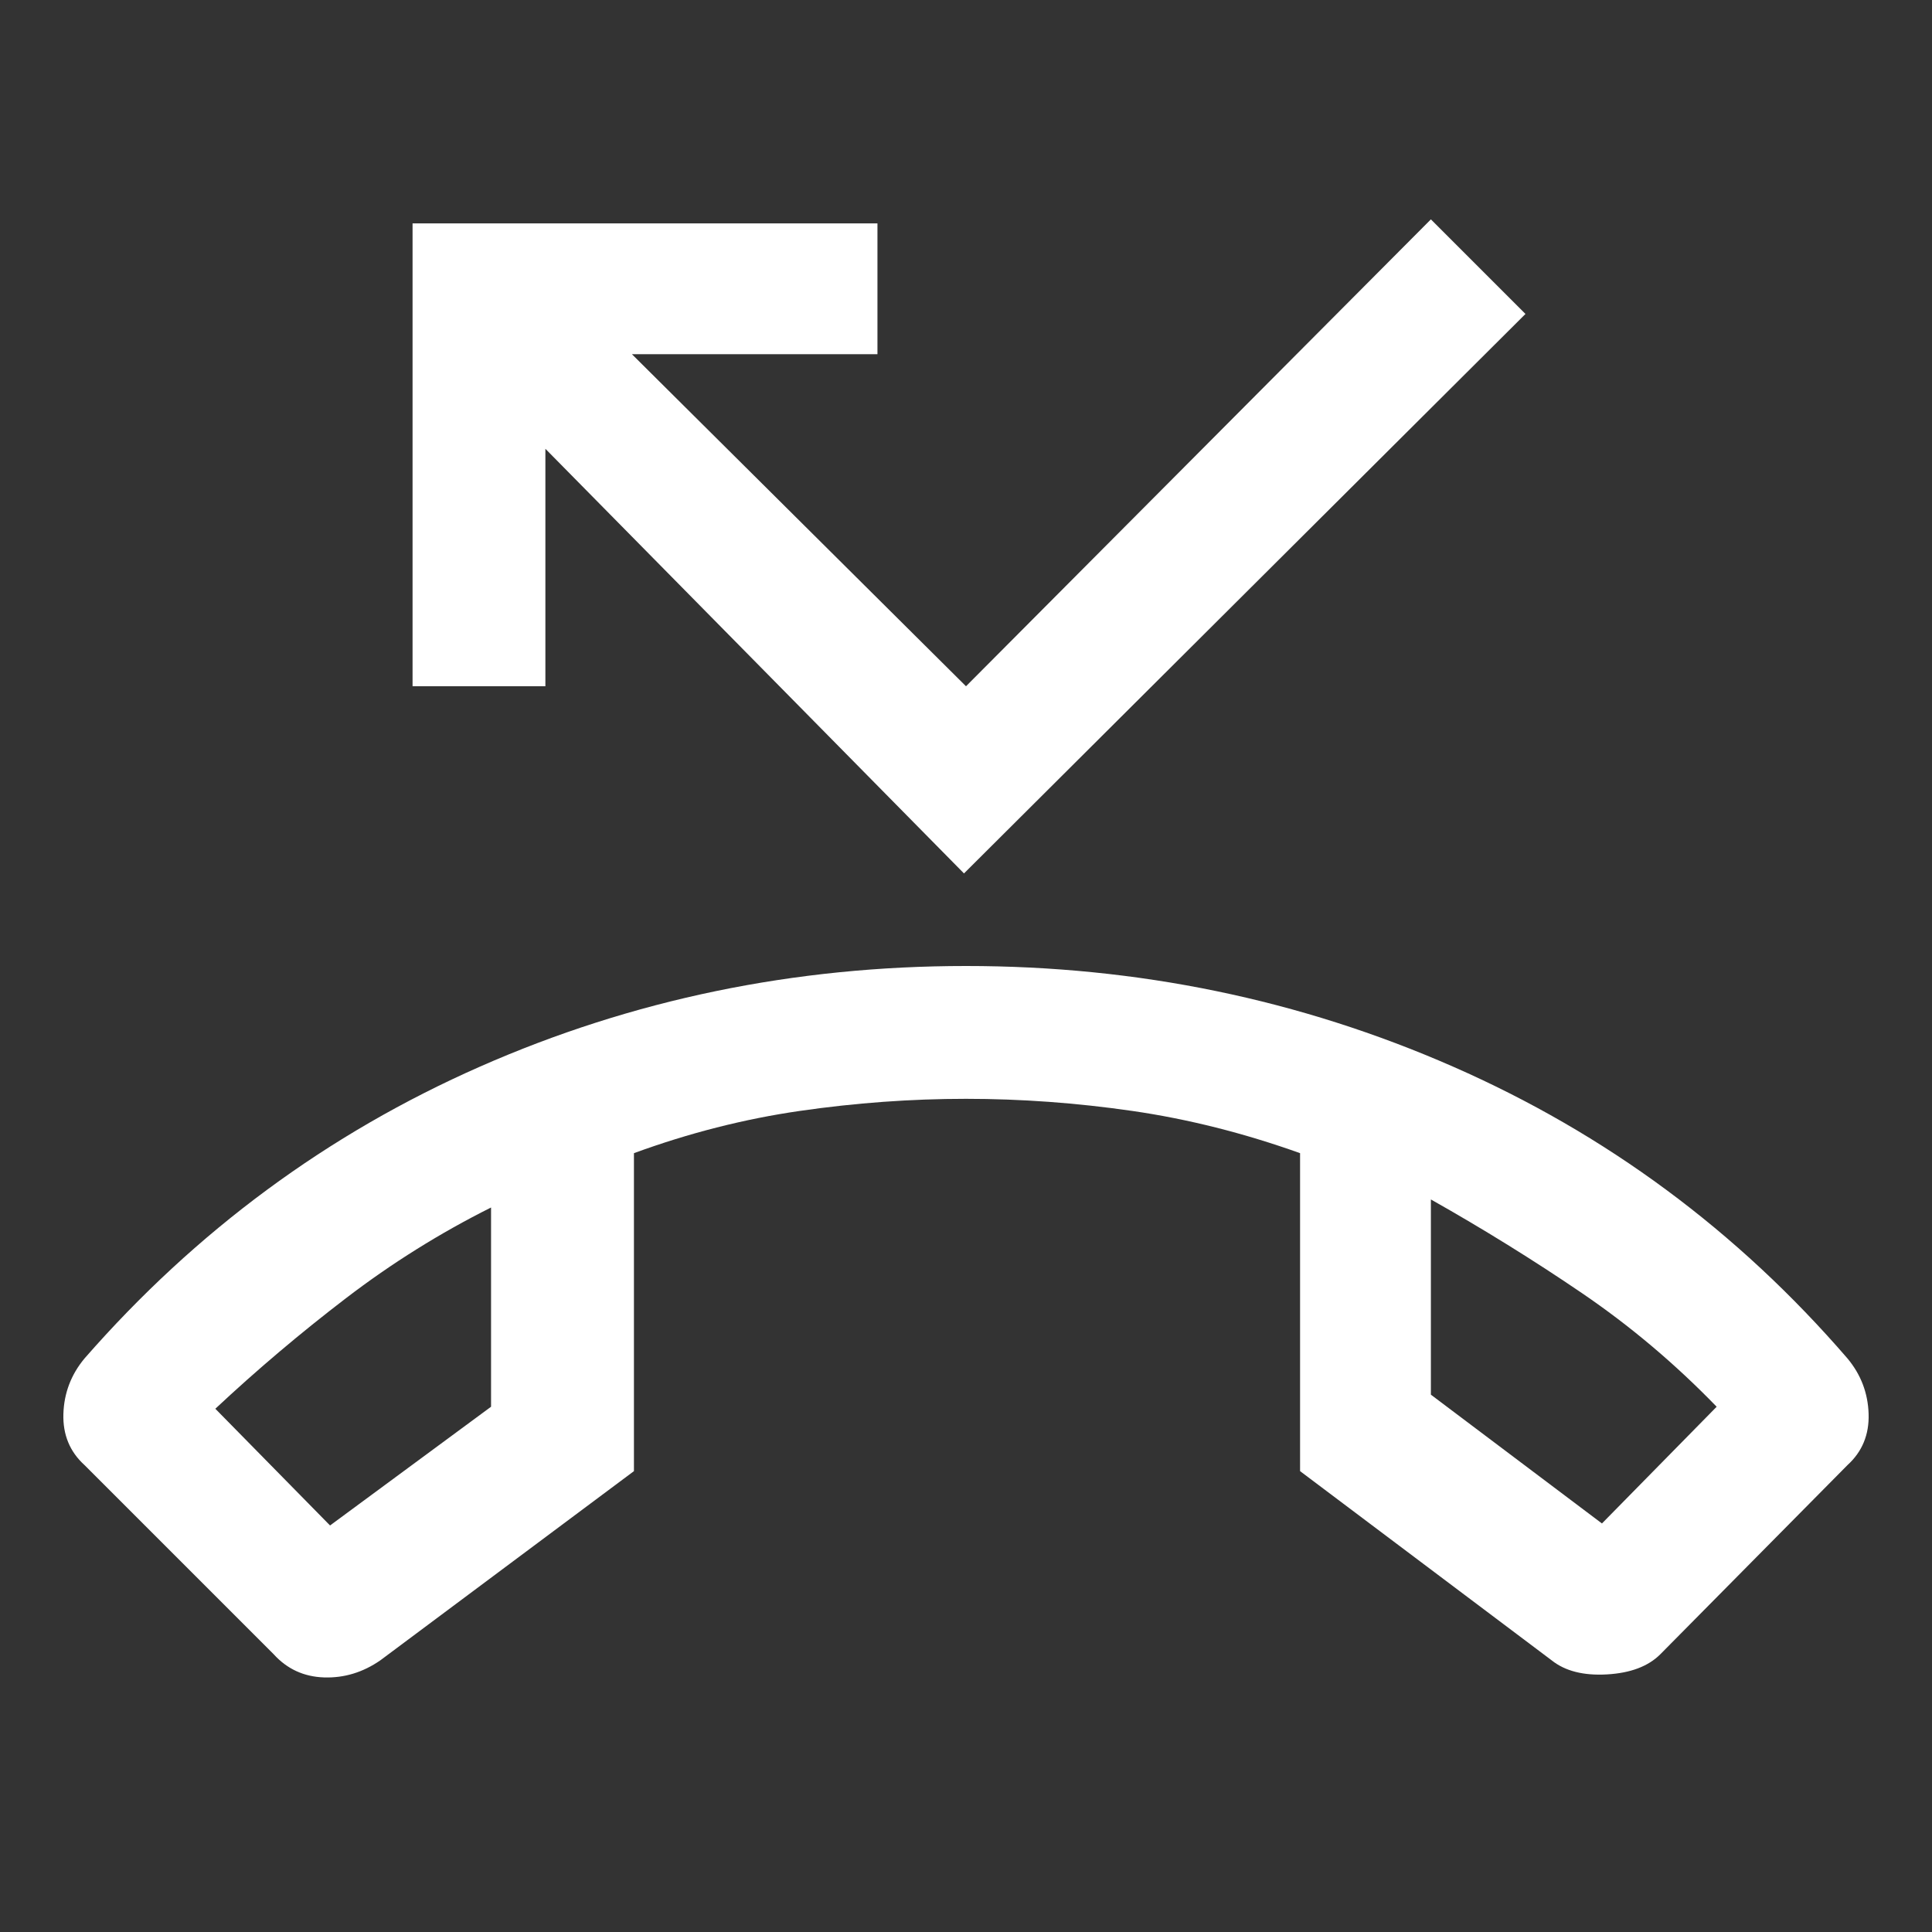 <svg xmlns="http://www.w3.org/2000/svg" height="48" width="48"><rect width="100%" height="100%" fill="#333333" stroke="none"/><path fill="#FFFFFF" d="M24 24Q30.4 24 36.1 26.5Q41.8 29 45.9 33.75Q46.4 34.35 46.425 35.125Q46.45 35.9 45.9 36.4L41.25 41.1Q40.8 41.55 39.925 41.6Q39.05 41.65 38.55 41.25L32.3 36.55V28.65Q30.2 27.9 28.125 27.6Q26.05 27.3 24 27.3Q21.95 27.3 19.875 27.6Q17.8 27.9 15.75 28.65V36.55L9.45 41.25Q8.8 41.7 8.05 41.675Q7.3 41.65 6.8 41.1L2.1 36.4Q1.55 35.9 1.575 35.125Q1.6 34.35 2.1 33.75Q6.25 29 11.925 26.5Q17.6 24 24 24ZM8.2 37.9 12.2 34.95V30Q10.3 30.95 8.6 32.25Q6.9 33.55 5.35 35ZM39.8 37.85 42.65 34.95Q41.1 33.35 39.3 32.125Q37.5 30.9 35.55 29.8V34.65ZM23.95 21.7 13.55 11.15V17.05H10.25V5.55H21.8V8.8H15.7L24 17.05L35.55 5.45L37.9 7.8ZM35.55 29.8Q35.55 29.8 35.55 29.8Q35.55 29.8 35.55 29.8ZM12.2 30Q12.2 30 12.2 30Q12.2 30 12.2 30Z"/></svg>